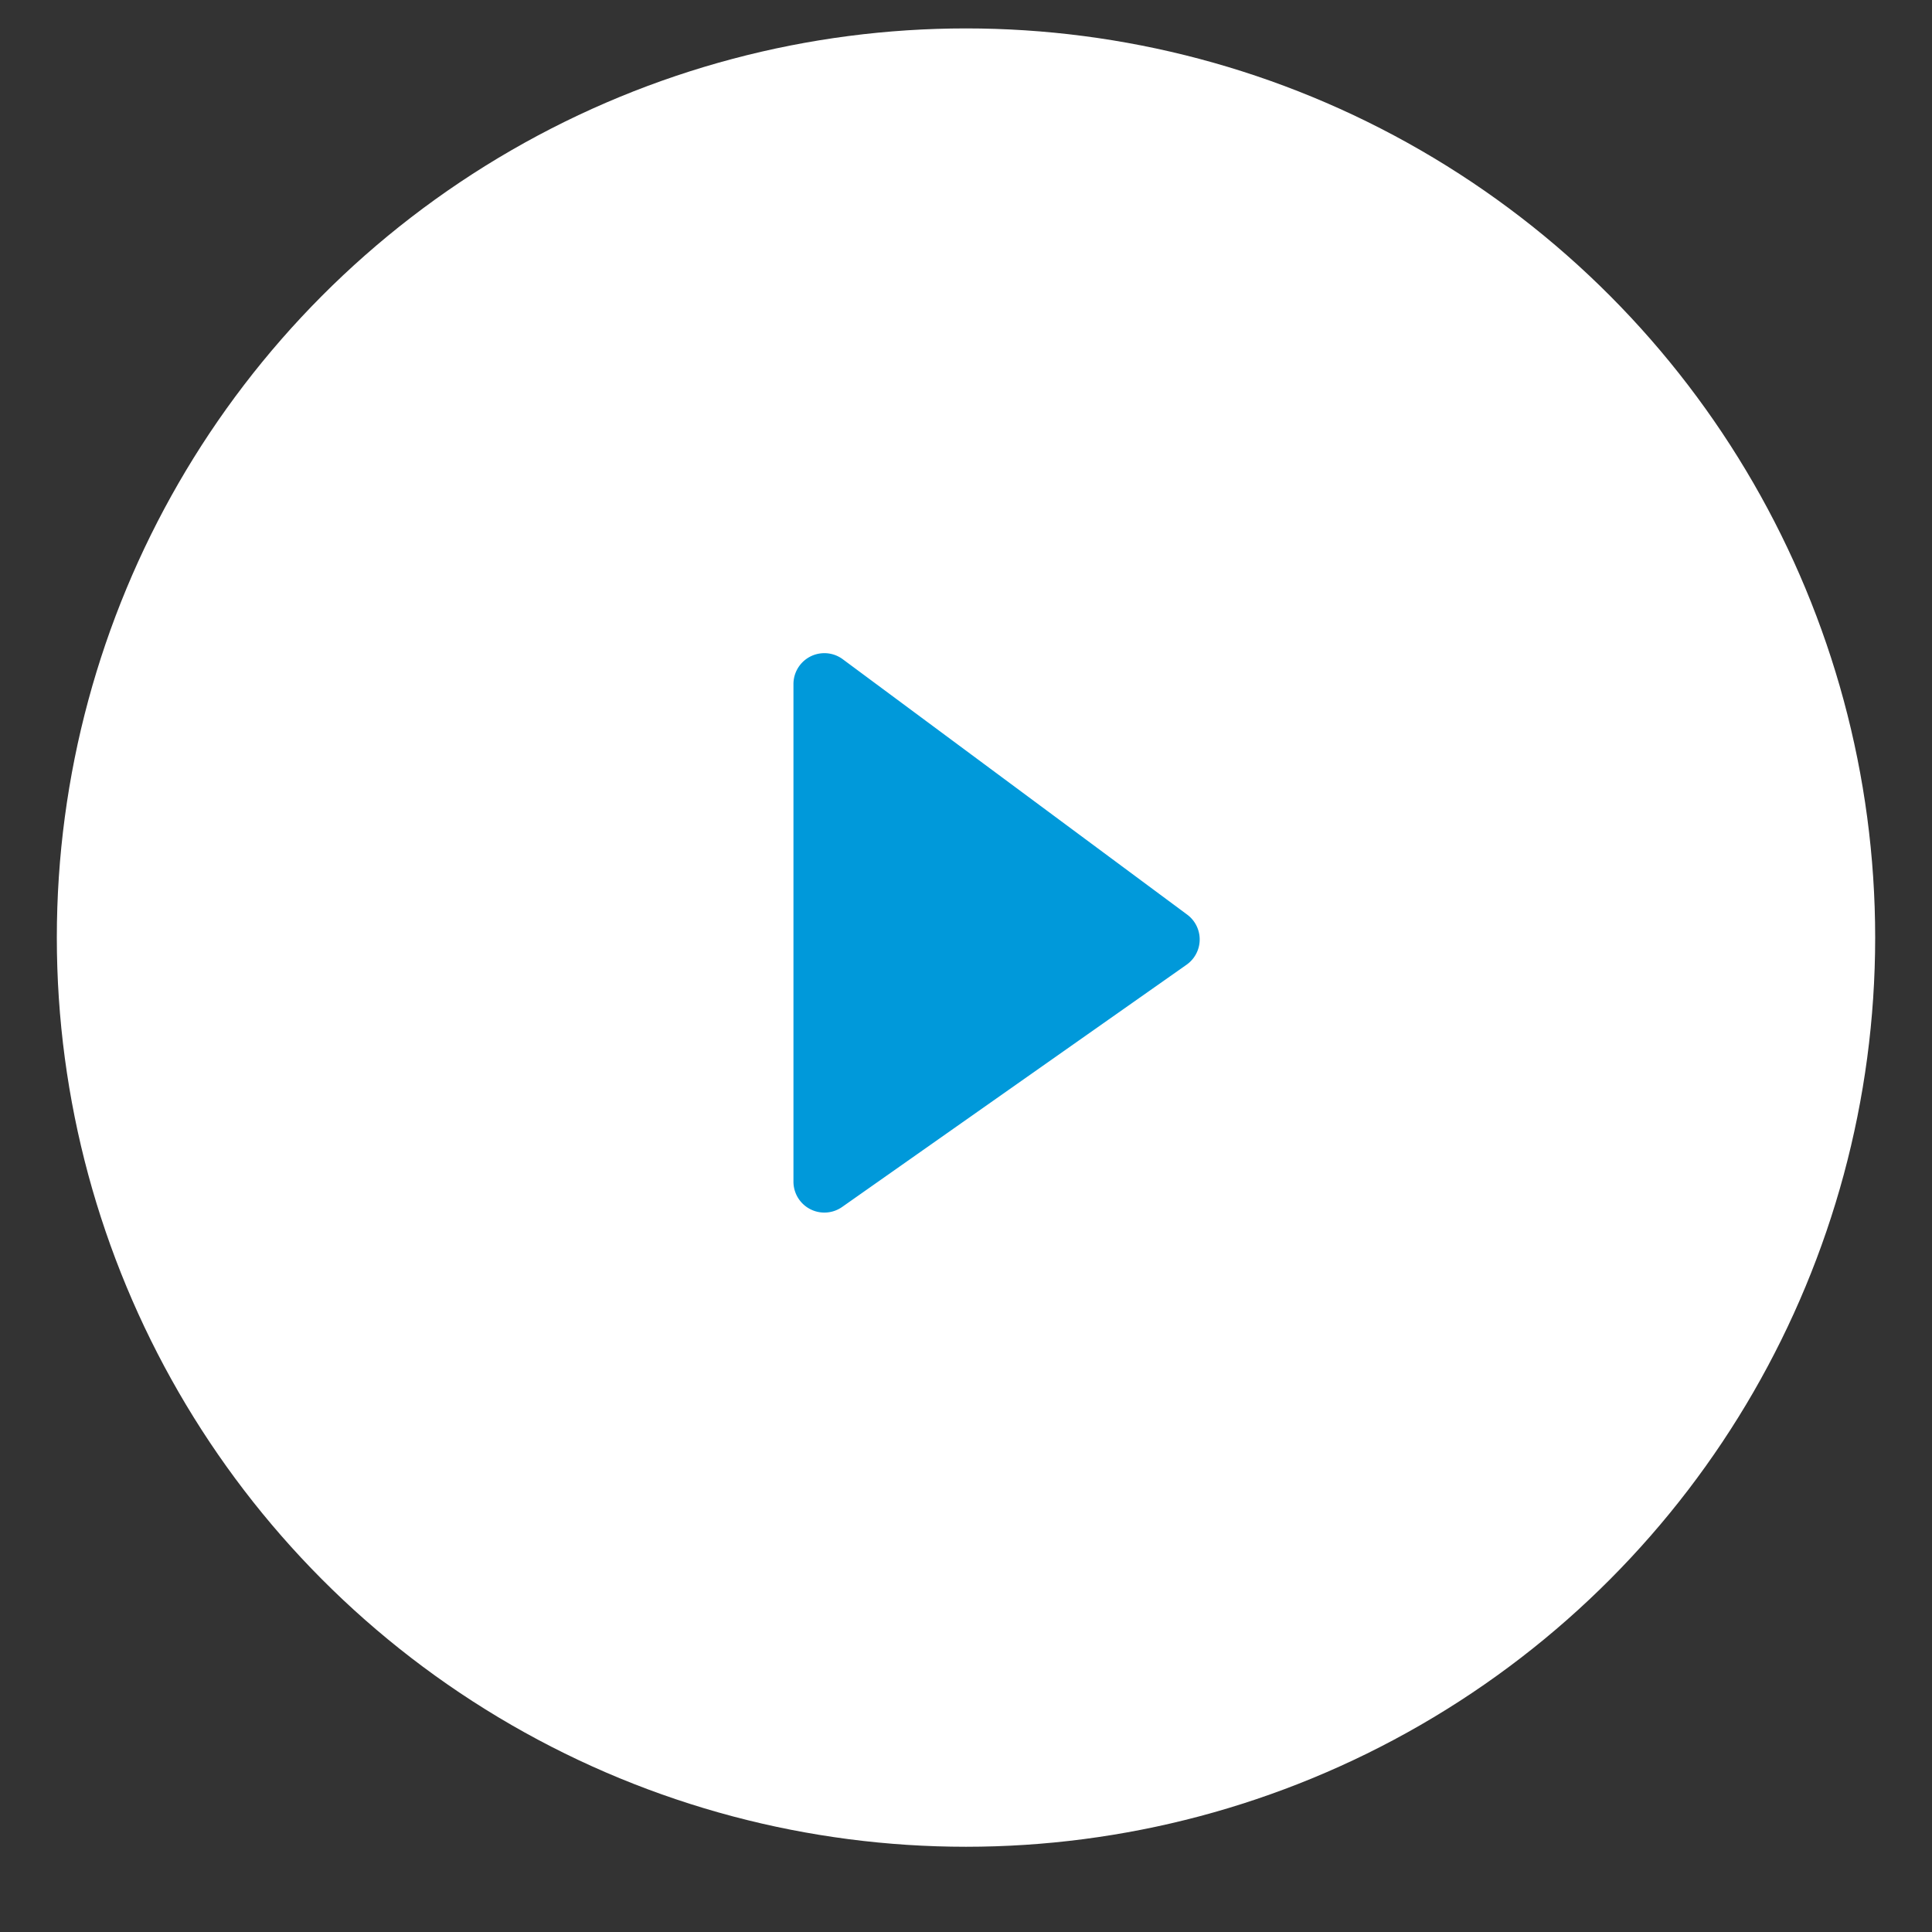 <svg width="68" height="68" xmlns="http://www.w3.org/2000/svg" xmlns:xlink="http://www.w3.org/1999/xlink">
    <rect width="100%" height="100%" fill="#333333" stroke="none"/>
    <defs>
        <circle id="c" cx="32" cy="32" r="32" fill="#fff" />
    </defs>
    <g fill="none" fill-rule="evenodd">
        <g transform="translate(2 1)">
            <use xlink:href="#c" />
        </g>
        <path d="M41.763 33.955L29.642 42.48a1.088 1.088 0 01-1.715-.89V24.078a1.088 1.088 0 011.737-.874l12.12 8.987c.484.358.585 1.04.227 1.522a1.088 1.088 0 01-.248.242z" fill="#0099DA" />
    </g>
</svg>